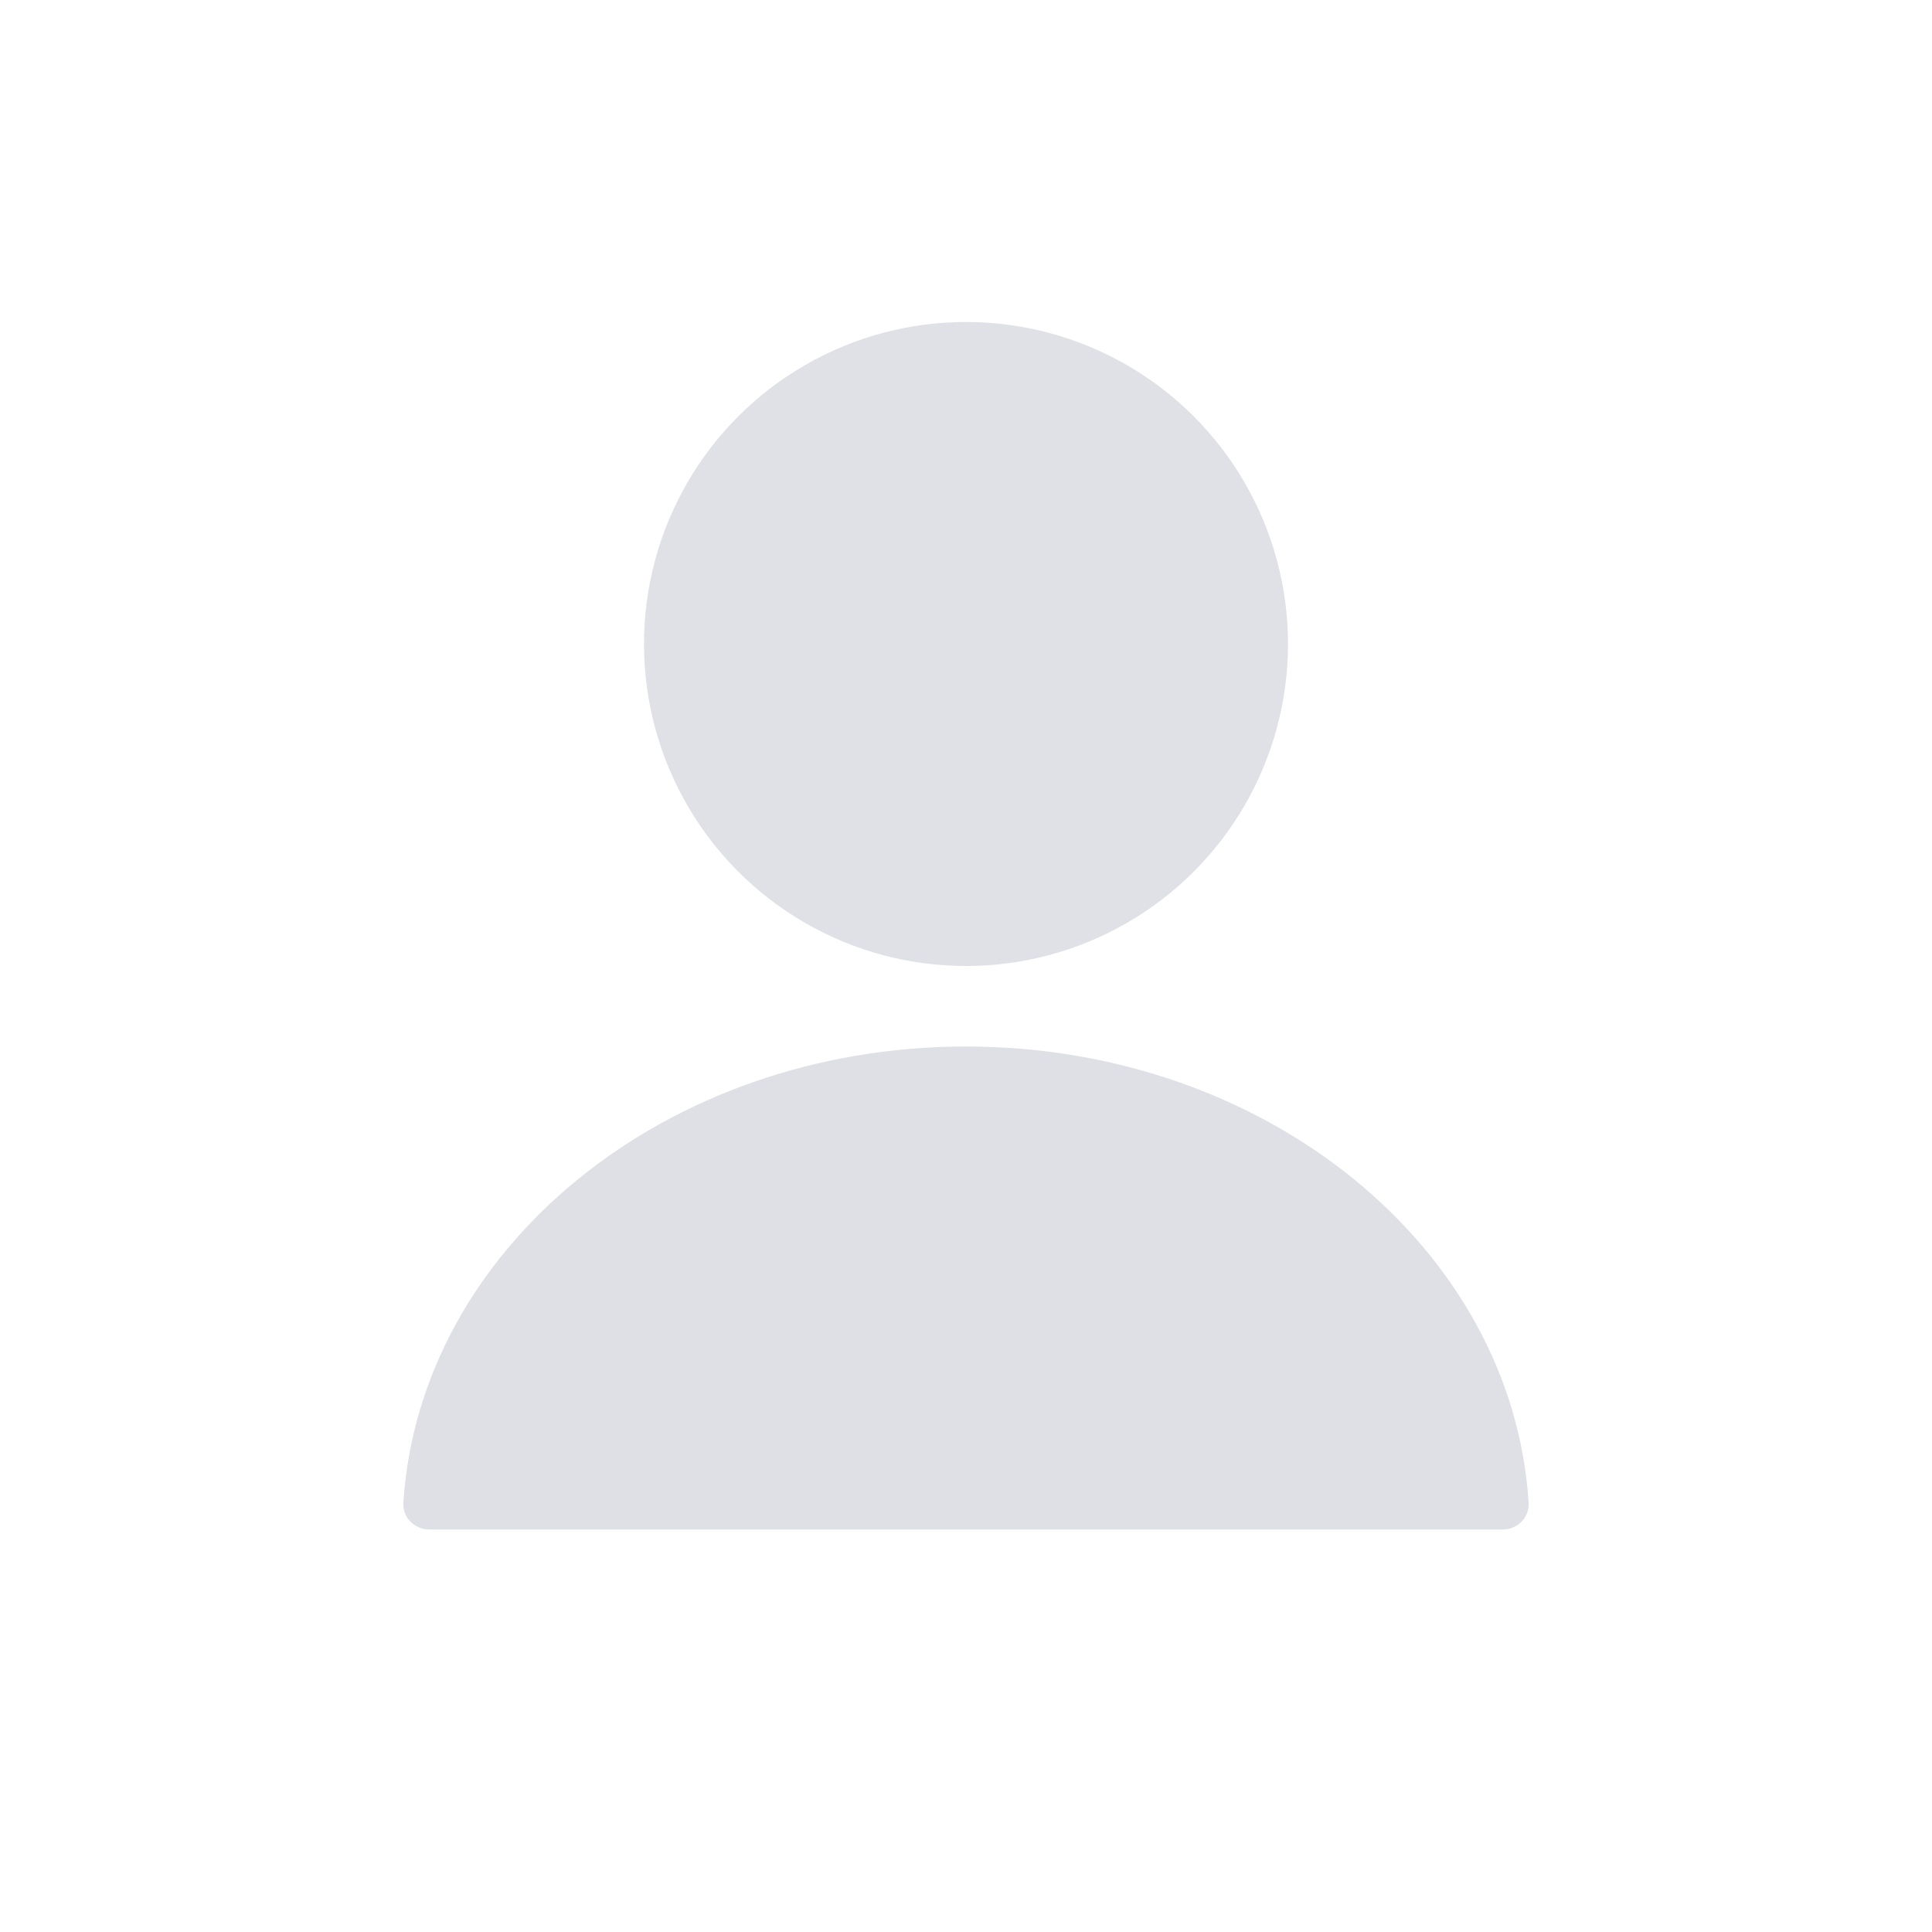<svg width="36" height="36" viewBox="0 0 36 36" fill="none" xmlns="http://www.w3.org/2000/svg">
<circle cx="18" cy="12" r="6" fill="#DFE1E7"/>
<path fill-rule="evenodd" clip-rule="evenodd" d="M18 19.5C12.397 19.5 7.819 23.262 7.516 28C7.498 28.276 7.724 28.5 8 28.5H28C28.276 28.5 28.502 28.276 28.484 28C28.181 23.262 23.603 19.5 18 19.5Z" fill="#7E869E" fill-opacity="0.25"/>
</svg>
